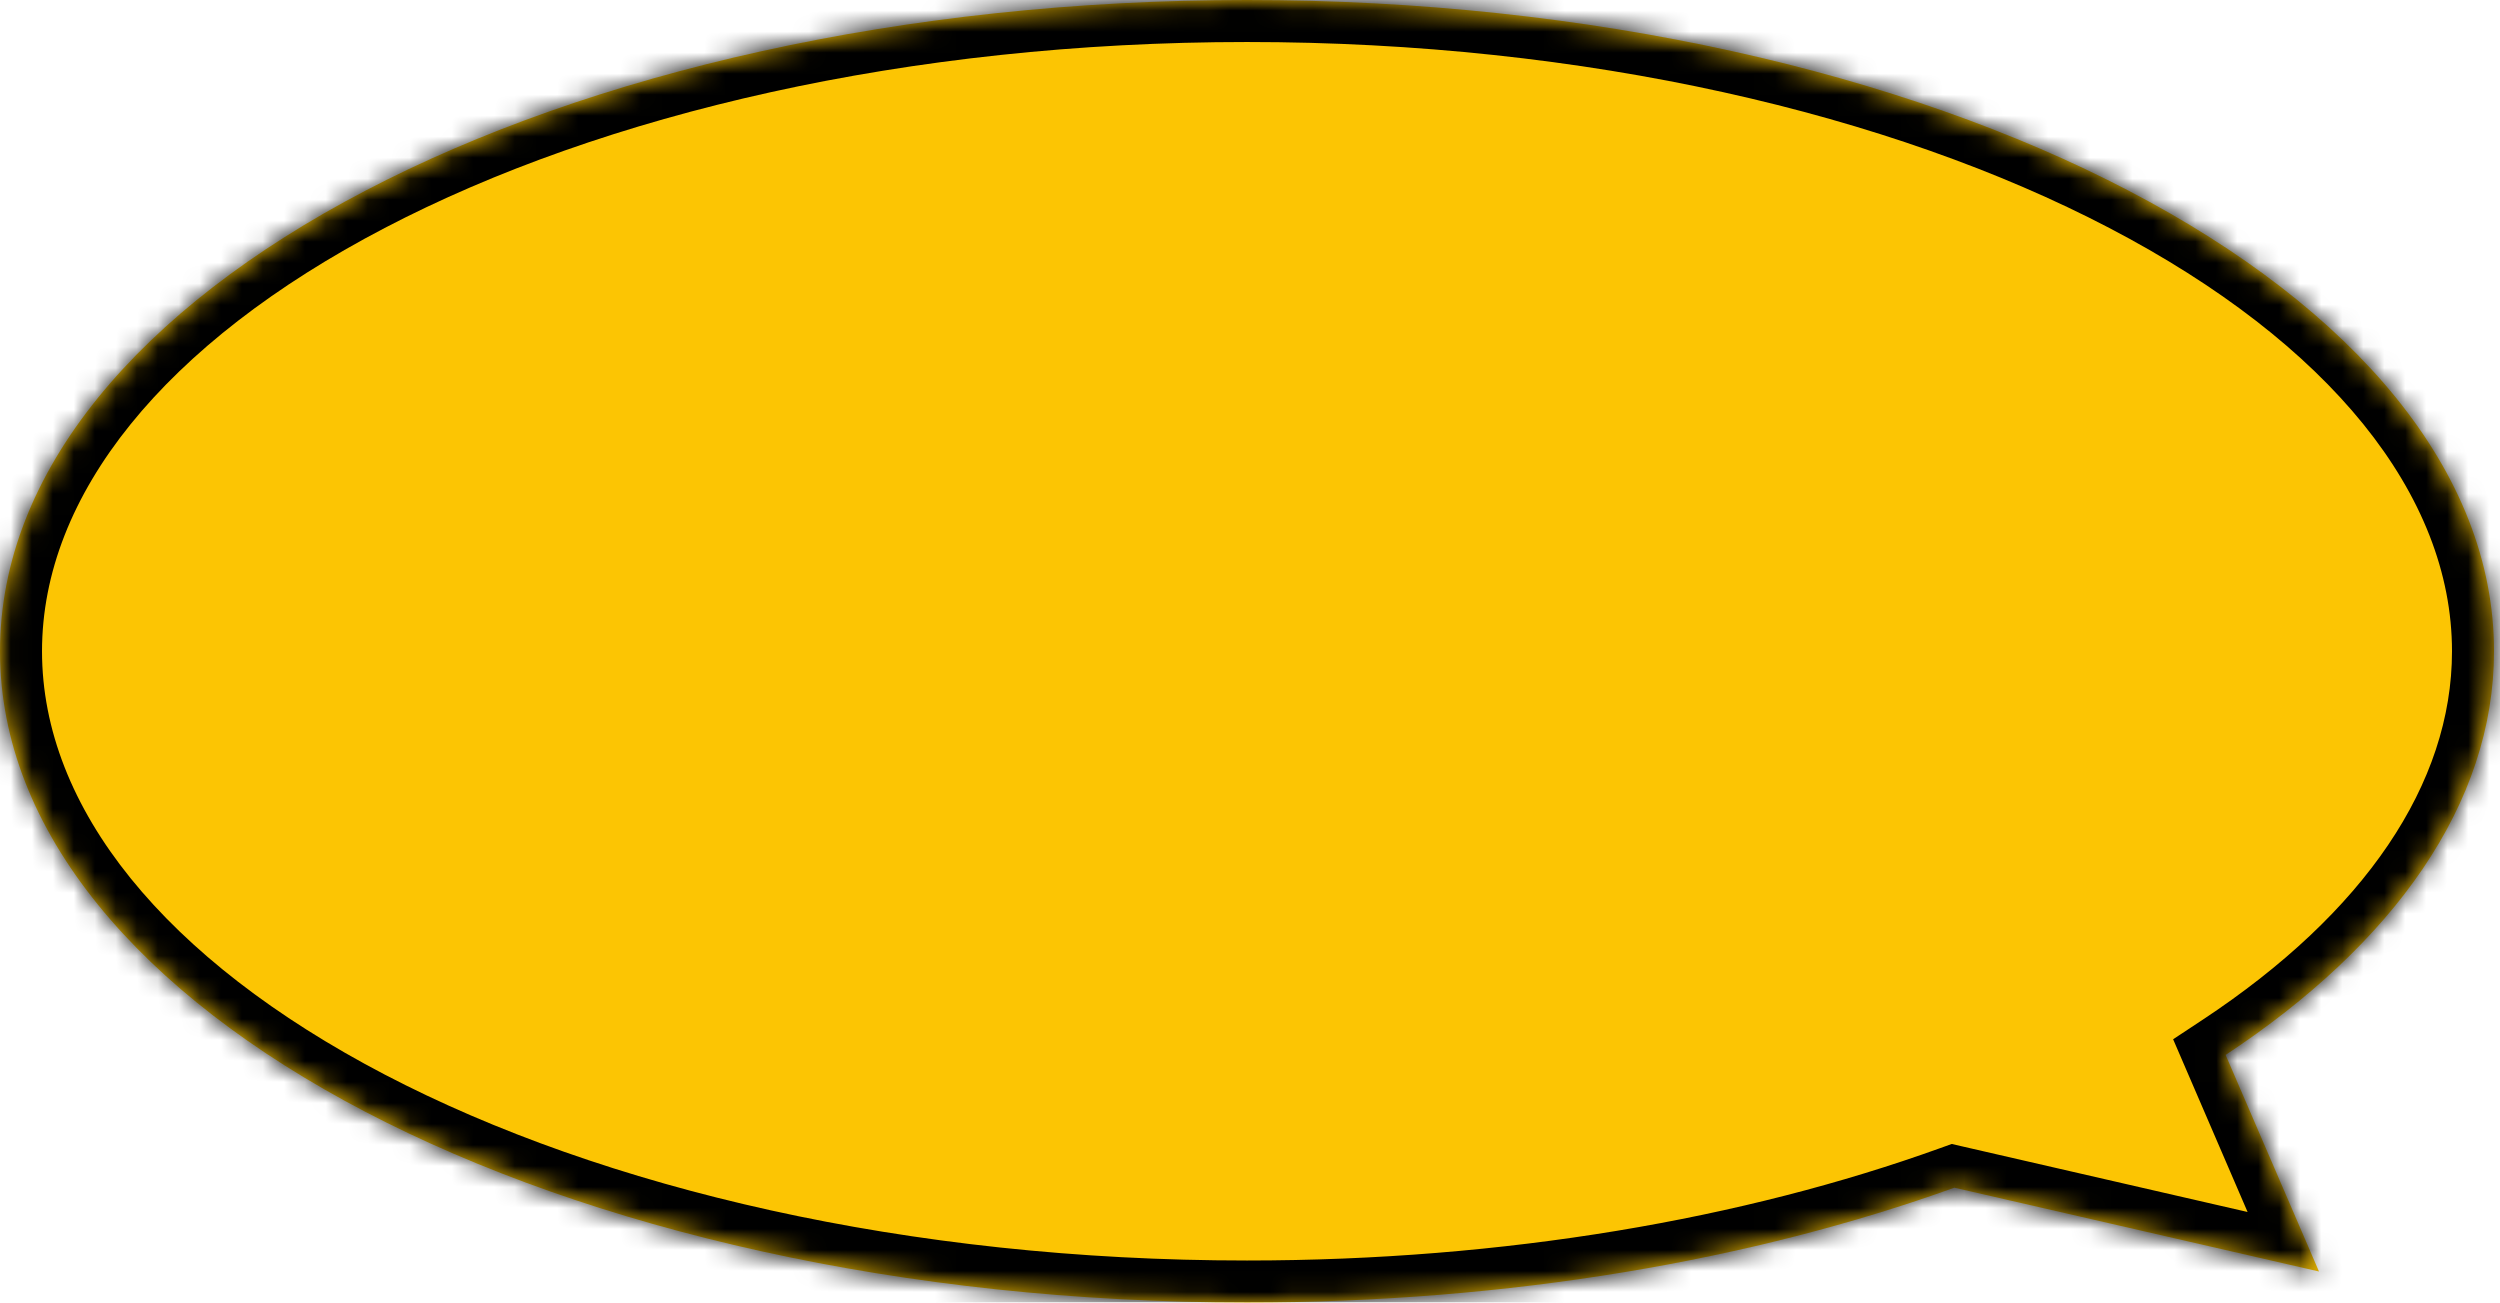 <svg width="119" height="62" viewBox="0 0 119 62" fill="none" xmlns="http://www.w3.org/2000/svg">
<mask id="path-1-inside-1_522_670" fill="white">
<path fill-rule="evenodd" clip-rule="evenodd" d="M59.357 62C26.575 62 0 48.121 0 31C0 13.879 26.575 0 59.357 0C92.14 0 118.715 13.879 118.715 31C118.715 38.258 113.939 44.933 105.94 50.215L110.384 60.524L93.027 56.534C83.46 59.981 71.86 62 59.357 62Z"/>
</mask>
<path fill-rule="evenodd" clip-rule="evenodd" d="M59.357 62C26.575 62 0 48.121 0 31C0 13.879 26.575 0 59.357 0C92.14 0 118.715 13.879 118.715 31C118.715 38.258 113.939 44.933 105.94 50.215L110.384 60.524L93.027 56.534C83.46 59.981 71.86 62 59.357 62Z" fill="#FCC503"/>
<path d="M105.94 50.215L104.104 51.007L103.441 49.469L104.838 48.546L105.94 50.215ZM110.384 60.524L112.221 59.732L113.784 63.357L109.936 62.473L110.384 60.524ZM93.027 56.534L92.349 54.652L92.902 54.453L93.475 54.585L93.027 56.534ZM2 31C2 38.44 7.813 45.665 18.311 51.148C28.713 56.58 43.222 60 59.357 60V64C42.711 64 27.541 60.48 16.459 54.693C5.474 48.956 -2 40.68 -2 31H2ZM59.357 2C43.222 2 28.713 5.42 18.311 10.852C7.813 16.335 2 23.56 2 31H-2C-2 21.32 5.474 13.044 16.459 7.307C27.541 1.52 42.711 -2 59.357 -2V2ZM116.715 31C116.715 23.56 110.902 16.335 100.404 10.852C90.002 5.42 75.493 2 59.357 2V-2C76.004 -2 91.174 1.52 102.255 7.307C113.24 13.044 120.715 21.32 120.715 31H116.715ZM104.838 48.546C112.559 43.448 116.715 37.306 116.715 31H120.715C120.715 39.209 115.32 46.418 107.042 51.884L104.838 48.546ZM107.777 49.423L112.221 59.732L108.548 61.316L104.104 51.007L107.777 49.423ZM109.936 62.473L92.579 58.483L93.475 54.585L110.832 58.575L109.936 62.473ZM59.357 60C71.654 60 83.022 58.013 92.349 54.652L93.705 58.415C83.898 61.949 72.066 64 59.357 64V60Z" fill="black" mask="url(#path-1-inside-1_522_670)"/>
</svg>
